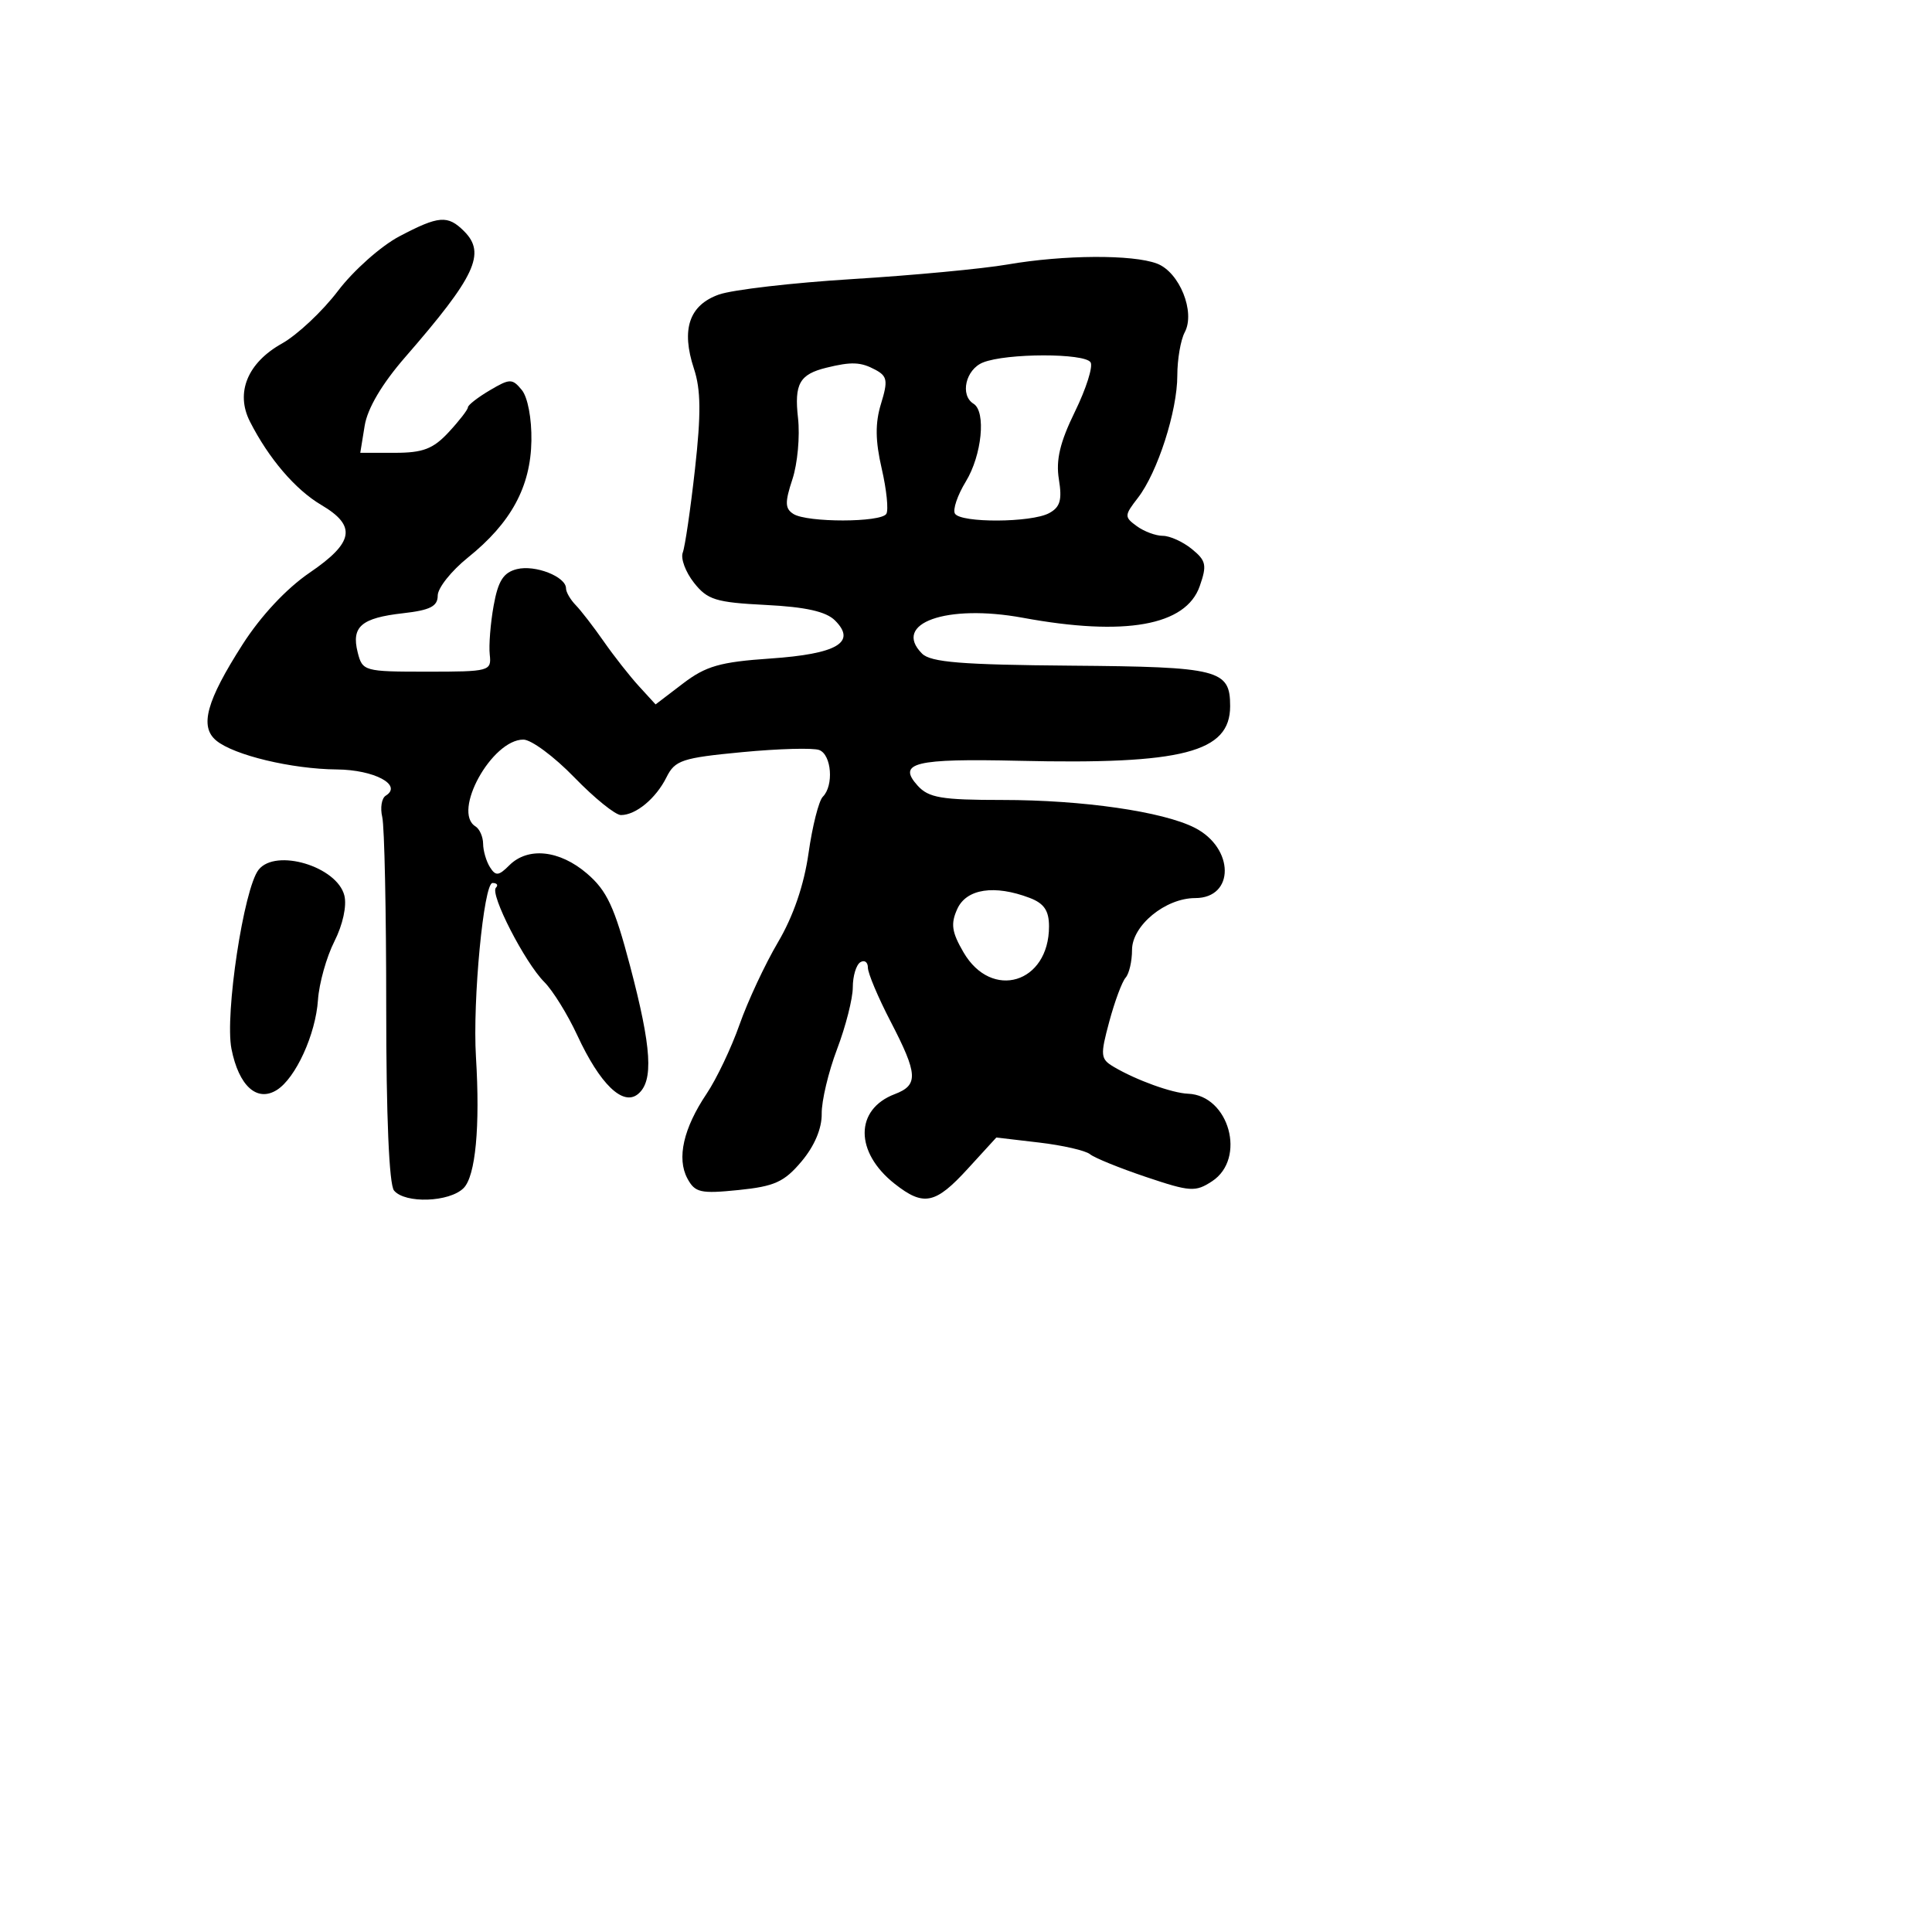 <svg xmlns="http://www.w3.org/2000/svg" width="256" height="256" viewBox="0 0 256 256" version="1.1">
	<path d="M 52.907 31.323 C 50.483 32.600, 46.828 35.849, 44.785 38.543 C 42.742 41.237, 39.397 44.378, 37.351 45.523 C 32.797 48.073, 31.174 52.028, 33.113 55.849 C 35.603 60.753, 39.135 64.882, 42.579 66.914 C 47.280 69.688, 46.900 71.884, 41.026 75.887 C 37.954 77.981, 34.563 81.609, 32.145 85.387 C 27.347 92.888, 26.418 96.272, 28.649 98.124 C 30.987 100.064, 38.661 101.905, 44.628 101.956 C 49.603 101.999, 53.384 104.027, 51.110 105.432 C 50.567 105.768, 50.361 107.045, 50.651 108.271 C 50.942 109.497, 51.178 120.850, 51.176 133.500 C 51.174 147.898, 51.561 156.968, 52.209 157.750 C 53.668 159.511, 59.551 159.306, 61.429 157.429 C 63.014 155.843, 63.632 149.283, 63.066 140.042 C 62.609 132.579, 64.093 117, 65.260 117 C 65.850 117, 66.054 117.280, 65.712 117.622 C 64.880 118.453, 69.539 127.539, 72.120 130.120 C 73.248 131.248, 75.213 134.421, 76.487 137.169 C 79.499 143.671, 82.549 146.619, 84.547 144.961 C 86.624 143.237, 86.350 138.846, 83.489 128 C 81.423 120.163, 80.423 118.019, 77.780 115.750 C 74.149 112.634, 69.952 112.191, 67.481 114.662 C 66.076 116.067, 65.680 116.106, 64.925 114.912 C 64.433 114.135, 64.024 112.739, 64.015 111.809 C 64.007 110.879, 63.550 109.840, 63 109.500 C 59.882 107.573, 65.165 98, 69.347 98 C 70.393 98, 73.429 100.250, 76.094 103 C 78.758 105.750, 81.541 108, 82.278 108 C 84.265 108, 86.920 105.795, 88.318 102.983 C 89.435 100.735, 90.384 100.421, 98.330 99.664 C 103.157 99.204, 107.758 99.077, 108.554 99.382 C 110.190 100.010, 110.503 104.097, 109.028 105.572 C 108.494 106.106, 107.642 109.469, 107.136 113.045 C 106.538 117.265, 105.118 121.408, 103.091 124.846 C 101.373 127.760, 99.080 132.666, 97.997 135.749 C 96.914 138.831, 94.948 142.961, 93.629 144.927 C 90.557 149.503, 89.653 153.484, 91.080 156.150 C 92.087 158.030, 92.819 158.196, 97.854 157.686 C 102.635 157.201, 103.916 156.619, 106.213 153.889 C 107.924 151.855, 108.909 149.525, 108.880 147.582 C 108.854 145.887, 109.771 142.031, 110.917 139.014 C 112.062 135.997, 113 132.311, 113 130.823 C 113 129.335, 113.450 127.840, 114 127.500 C 114.550 127.160, 115 127.483, 115 128.219 C 115 128.954, 116.350 132.157, 118 135.337 C 121.636 142.345, 121.719 143.776, 118.561 144.977 C 113.243 146.999, 113.242 152.686, 118.560 156.869 C 122.392 159.883, 123.943 159.561, 128.237 154.863 L 132.019 150.727 137.693 151.394 C 140.815 151.761, 143.848 152.456, 144.434 152.939 C 145.020 153.423, 148.360 154.780, 151.855 155.955 C 157.713 157.925, 158.398 157.969, 160.605 156.523 C 165.177 153.528, 162.874 145.140, 157.421 144.924 C 155.302 144.840, 150.556 143.125, 147.587 141.369 C 145.816 140.322, 145.771 139.876, 146.984 135.369 C 147.705 132.691, 148.679 130.072, 149.147 129.550 C 149.616 129.028, 150 127.371, 150 125.868 C 150 122.635, 154.429 119, 158.369 119 C 163.628 119, 163.580 112.365, 158.302 109.679 C 154.081 107.533, 143.469 106, 132.823 106 C 124.746 106, 123.050 105.713, 121.590 104.099 C 118.848 101.070, 121.216 100.489, 135 100.809 C 156.719 101.315, 163 99.691, 163 93.571 C 163 88.722, 161.579 88.360, 141.917 88.203 C 127.416 88.087, 123.327 87.756, 122.177 86.606 C 118.159 82.588, 125.442 79.999, 135.531 81.858 C 149.063 84.351, 157.135 82.911, 158.967 77.677 C 159.947 74.880, 159.822 74.291, 157.929 72.750 C 156.746 71.787, 155.014 71, 154.080 71 C 153.146 71, 151.592 70.422, 150.627 69.716 C 148.960 68.498, 148.968 68.308, 150.779 65.966 C 153.382 62.601, 156 54.472, 156 49.756 C 156 47.618, 156.442 45.043, 156.982 44.033 C 158.420 41.346, 156.290 36.061, 153.312 34.929 C 150.090 33.704, 140.967 33.758, 133.500 35.047 C 130.200 35.617, 120.975 36.485, 113 36.976 C 105.025 37.466, 97.035 38.393, 95.244 39.034 C 91.310 40.443, 90.234 43.649, 91.951 48.851 C 92.872 51.641, 92.905 54.839, 92.088 62.163 C 91.497 67.464, 90.769 72.439, 90.470 73.219 C 90.170 73.998, 90.836 75.793, 91.949 77.208 C 93.738 79.482, 94.839 79.824, 101.469 80.159 C 106.771 80.426, 109.458 81.029, 110.647 82.218 C 113.541 85.113, 110.920 86.651, 102.059 87.259 C 95.418 87.714, 93.535 88.253, 90.497 90.570 L 86.868 93.338 84.656 90.919 C 83.439 89.588, 81.346 86.925, 80.005 85 C 78.663 83.075, 76.989 80.905, 76.283 80.179 C 75.577 79.452, 75 78.455, 75 77.964 C 75 76.412, 70.908 74.806, 68.495 75.412 C 66.704 75.861, 66.003 76.961, 65.411 80.247 C 64.990 82.586, 64.758 85.513, 64.895 86.750 C 65.135 88.927, 64.867 89, 56.591 89 C 48.237 89, 48.023 88.940, 47.392 86.427 C 46.540 83.030, 47.878 81.881, 53.413 81.257 C 56.996 80.853, 58 80.341, 58 78.917 C 58 77.915, 59.800 75.648, 62 73.880 C 67.716 69.287, 70.312 64.513, 70.414 58.406 C 70.464 55.456, 69.926 52.620, 69.136 51.667 C 67.872 50.141, 67.563 50.145, 64.886 51.726 C 63.299 52.664, 62 53.676, 62 53.976 C 62 54.275, 60.857 55.753, 59.460 57.260 C 57.401 59.480, 56.047 60, 52.329 60 L 47.738 60 48.320 56.415 C 48.694 54.109, 50.614 50.862, 53.701 47.312 C 62.993 36.627, 64.425 33.567, 61.501 30.644 C 59.327 28.470, 58.143 28.563, 52.907 31.323 M 130.250 48.031 C 127.952 48.955, 127.171 52.370, 129 53.500 C 130.682 54.539, 130.107 60.311, 127.974 63.810 C 126.864 65.631, 126.218 67.543, 126.537 68.060 C 127.311 69.311, 136.636 69.265, 139.003 67.999 C 140.477 67.210, 140.754 66.260, 140.309 63.519 C 139.892 60.947, 140.447 58.607, 142.440 54.534 C 143.922 51.505, 144.852 48.570, 144.508 48.013 C 143.741 46.772, 133.350 46.785, 130.250 48.031 M 109.500 48.724 C 105.942 49.598, 105.230 50.863, 105.742 55.400 C 106.012 57.800, 105.678 61.445, 105 63.500 C 103.986 66.573, 104.010 67.392, 105.133 68.104 C 106.952 69.256, 116.730 69.245, 117.444 68.090 C 117.753 67.590, 117.478 64.893, 116.833 62.098 C 115.976 58.383, 115.951 56.067, 116.740 53.495 C 117.679 50.437, 117.578 49.845, 115.976 48.987 C 114.048 47.955, 112.828 47.906, 109.500 48.724 M 34.262 115.250 C 32.299 117.745, 29.772 134.442, 30.670 138.982 C 31.642 143.898, 34.058 146.084, 36.688 144.425 C 39.180 142.853, 41.824 137.062, 42.133 132.500 C 42.282 130.300, 43.261 126.808, 44.308 124.740 C 45.424 122.537, 45.971 120.021, 45.630 118.662 C 44.663 114.809, 36.529 112.367, 34.262 115.250 M 126.848 120.434 C 125.949 122.406, 126.105 123.498, 127.668 126.184 C 131.399 132.597, 139 130.295, 139 122.753 C 139 120.665, 138.346 119.702, 136.435 118.975 C 131.766 117.200, 128.065 117.763, 126.848 120.434" stroke="none" fill="black" fill-rule="evenodd"/>
</svg>